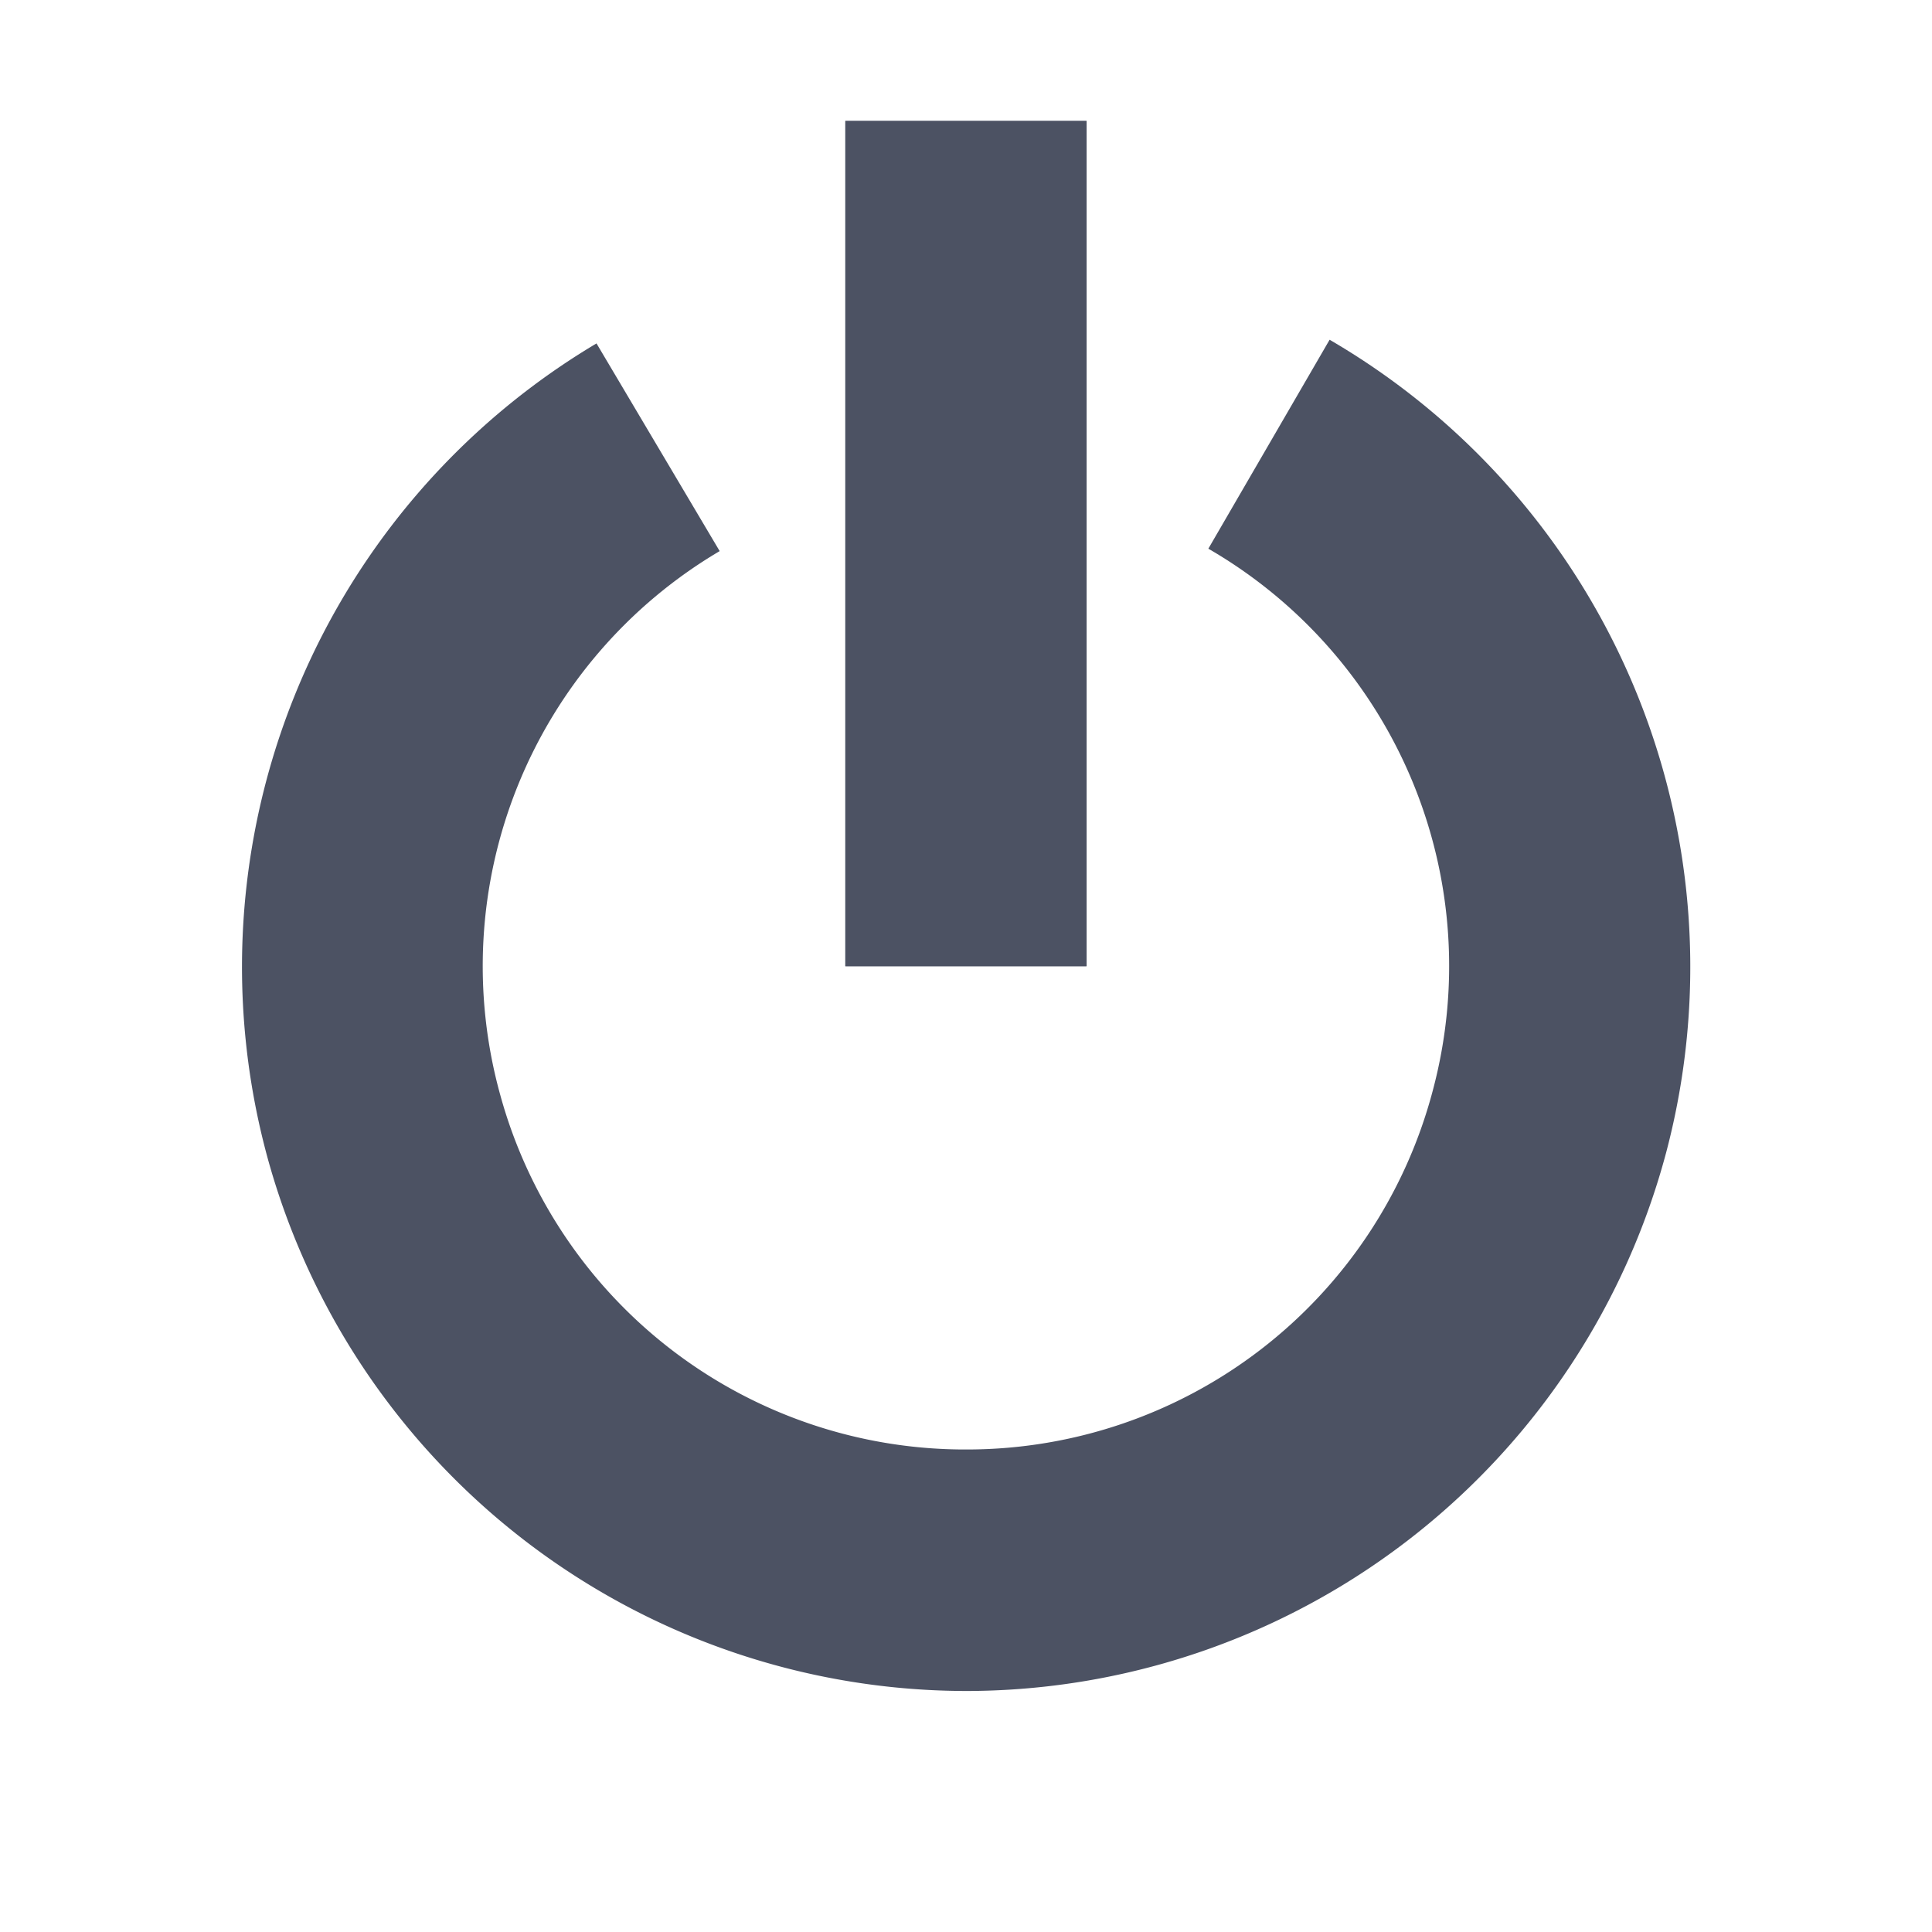 <svg xmlns="http://www.w3.org/2000/svg" width="16" height="16">
    <g fill="#4c5263">
        <path d="M7.003 1h1.993c.002 0 .003.001.003.003V8c0 .002-.002.003-.003.003H7.003C7.001 8.003 7 8.002 7 8V1.003C7 1.001 7.001 1 7.003 1z" color="#bebebe"/>
        <path d="M11.011 2.814l-1.004 1.73a3.992 3.992 0 011.858 4.49 3.99 3.99 0 01-3.846 2.97 3.992 3.992 0 01-3.875-2.932A3.992 3.992 0 015.96 4.564l-1.02-1.72a6.009 6.009 0 00-2.72 6.76 6.008 6.008 0 005.81 4.4 6.006 6.006 0 005.767-4.454 6.01 6.01 0 00-2.785-6.736z" style="line-height:normal;font-variant-ligatures:normal;font-variant-position:normal;font-variant-caps:normal;font-variant-numeric:normal;font-variant-alternates:normal;font-feature-settings:normal;text-indent:0;text-align:start;text-decoration-line:none;text-decoration-style:solid;text-decoration-color:#000;text-transform:none;text-orientation:mixed;white-space:normal;shape-padding:0;isolation:auto;mix-blend-mode:normal;solid-color:#000;solid-opacity:1" color="#000" font-weight="400" font-family="sans-serif" overflow="visible"/>
    </g>
</svg>
